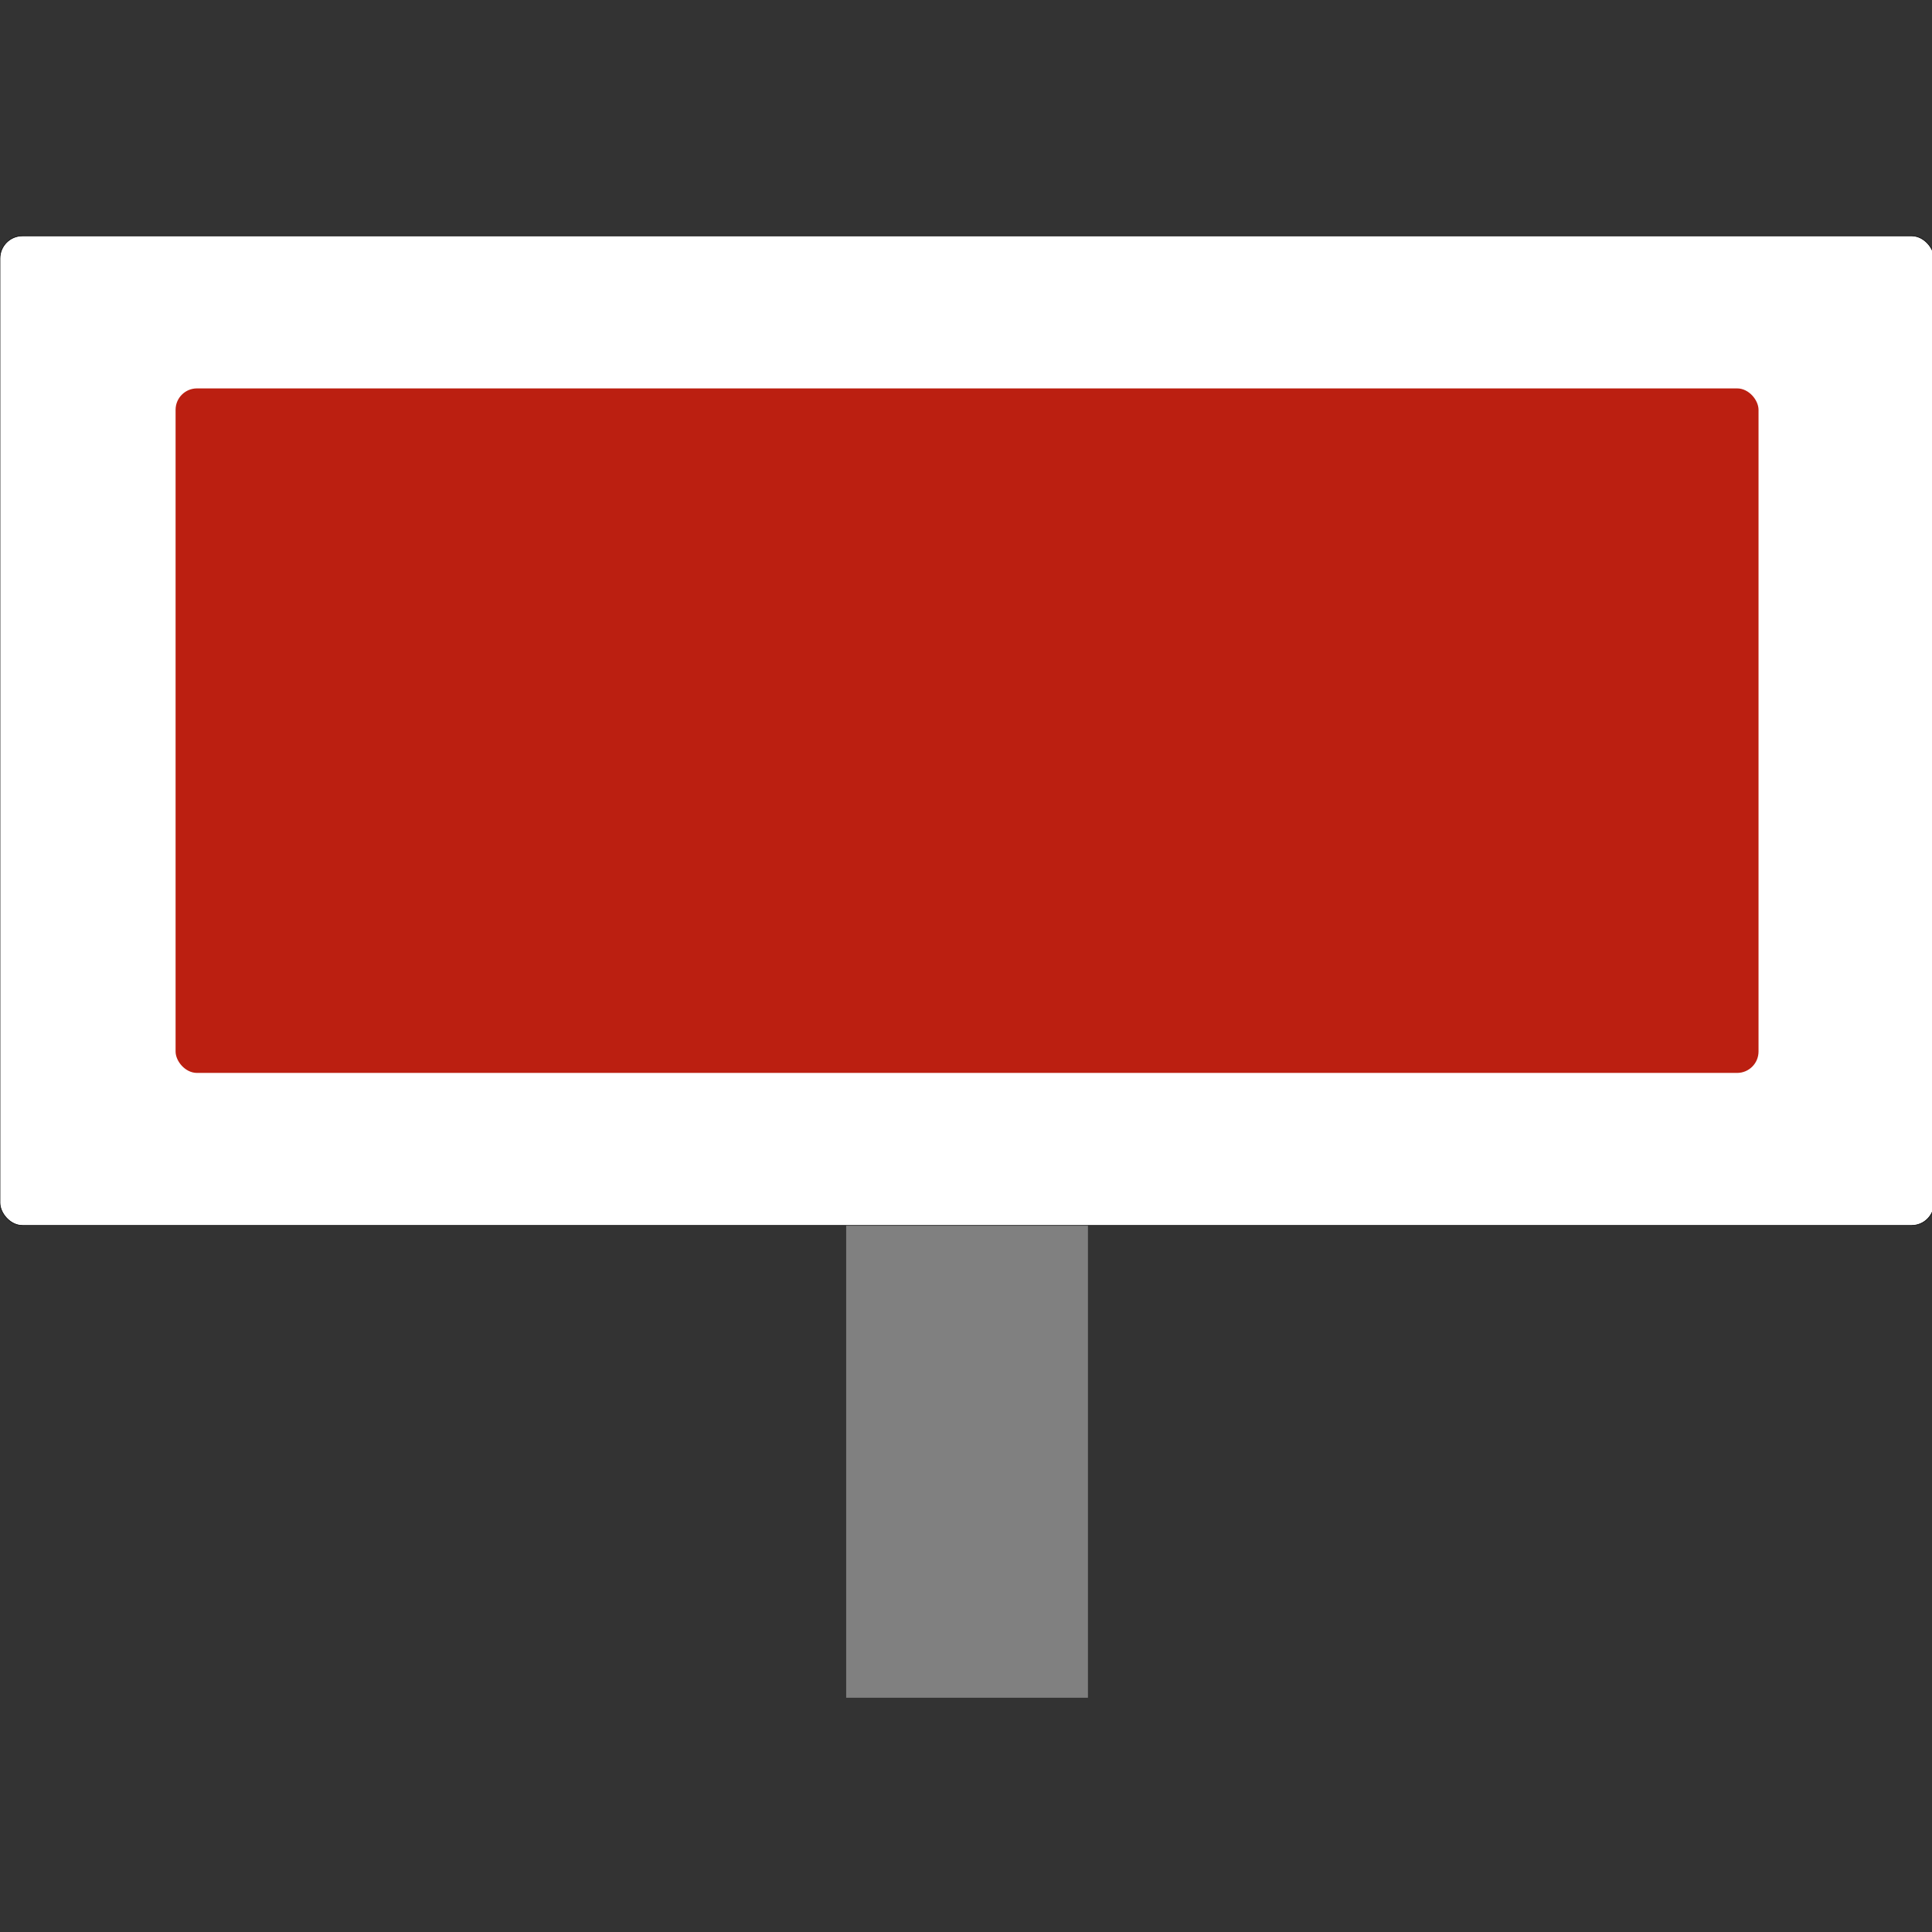 <?xml version="1.0" encoding="UTF-8" standalone="no"?>
<!-- Created with Inkscape (http://www.inkscape.org/) -->

<svg
   width="256"
   height="256"
   viewBox="0 0 256 256"
   version="1.1"
   id="svg1"
   xmlns="http://www.w3.org/2000/svg"
   xmlns:svg="http://www.w3.org/2000/svg">
  <rect x="0" y="0" width="256" height="256" fill="#333333" stroke="none"/>
  <defs
     id="defs1" />
  <g
     id="layer1"
     transform="matrix(0.298,0,0,0.298,-6.0000001e-7,31.256)">
    <path
       style="fill:none;fill-opacity:0.912;stroke:#808080;stroke-width:0.25;stroke-linejoin:round;stroke-miterlimit:6.8;stroke-dasharray:none;stroke-opacity:1"
       d="M 1,2 C 1,1.354 1,1.354 1,1.354"
       id="path1128"
       transform="matrix(430,0,0,430,-2.5800015e-4,-210)" />
    <rect
       style="vector-effect:non-scaling-stroke;fill:#ffffff;fill-opacity:1;stroke:#000000;stroke-width:0.265;stroke-dasharray:none;stroke-opacity:1;-inkscape-stroke:hairline"
       id="rect7"
       width="860"
       height="440"
       x="0"
       y="0"
       ry="10" />
    <rect
       style="vector-effect:non-scaling-stroke;fill:#bb1f11;fill-opacity:1;stroke:none;stroke-width:0.252;stroke-dasharray:none;stroke-opacity:1;-inkscape-stroke:hairline"
       id="rect7-5"
       width="703.85"
       height="304.367"
       x="78.075"
       y="67.816"
       ry="9.511"
       rx="9.511" />
  </g>
</svg>

